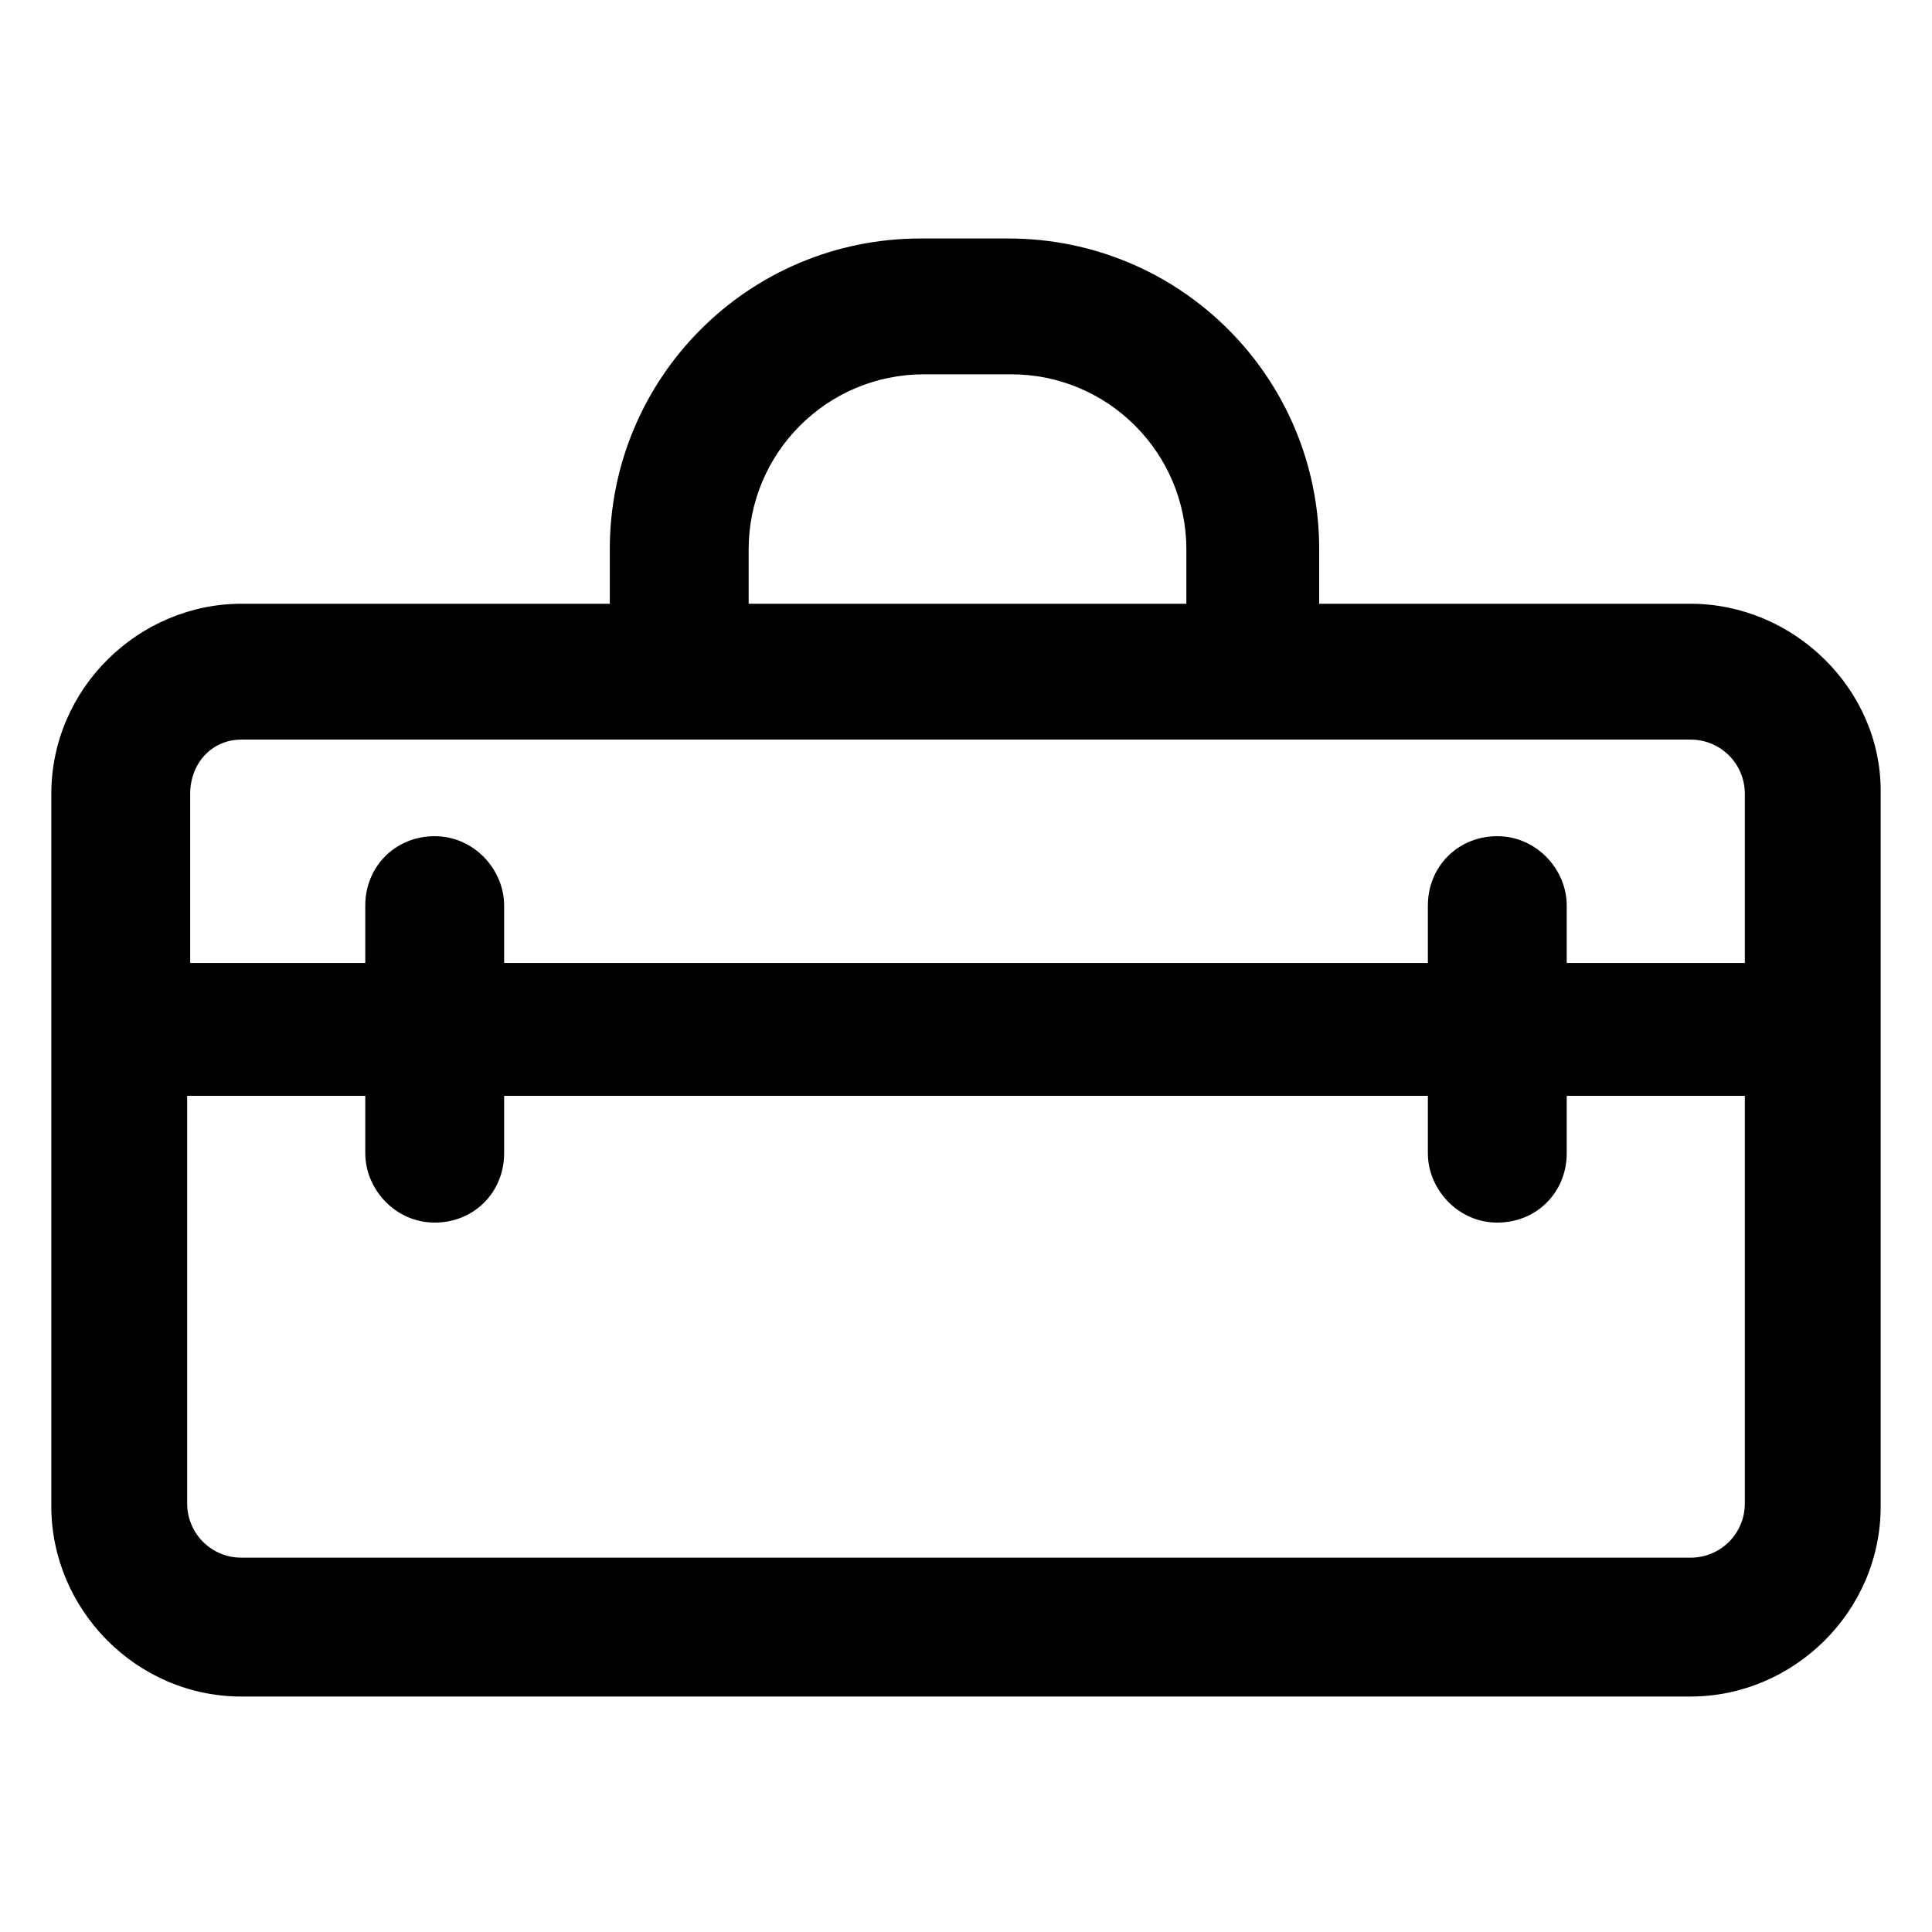 <?xml version="1.0" encoding="utf-8"?>
<!-- Generator: Adobe Illustrator 22.0.0, SVG Export Plug-In . SVG Version: 6.00 Build 0)  -->
<svg version="1.1" id="lni_lni-briefcase-alt" xmlns="http://www.w3.org/2000/svg" xmlns:xlink="http://www.w3.org/1999/xlink"
	 x="0px" y="0px" viewBox="0 0 64 64"  xml:space="preserve">
<path d="M56,20H43.7v-1.8c0-5.7-4.6-10.3-10.3-10.3h-2.9c-5.7,0-10.3,4.6-10.3,10.3V20H8c-3.4,0-6.3,2.8-6.3,6.3v23.6
	c0,3.4,2.8,6.3,6.3,6.3h48c3.4,0,6.3-2.8,6.3-6.3V26.2C62.3,22.8,59.4,20,56,20z M24.8,18.2c0-3.2,2.6-5.8,5.8-5.8h2.9
	c3.2,0,5.8,2.6,5.8,5.8V20H24.8V18.2z M8,24.5h48c1,0,1.8,0.8,1.8,1.8v5.6h-5.9v-1.9c0-1.2-1-2.3-2.3-2.3s-2.3,1-2.3,2.3v1.9H16.7
	v-1.9c0-1.2-1-2.3-2.3-2.3s-2.3,1-2.3,2.3v1.9H6.3v-5.6C6.3,25.3,7,24.5,8,24.5z M56,51.6H8c-1,0-1.8-0.8-1.8-1.8V36.3h5.9v1.9
	c0,1.2,1,2.3,2.3,2.3s2.3-1,2.3-2.3v-1.9h30.6v1.9c0,1.2,1,2.3,2.3,2.3s2.3-1,2.3-2.3v-1.9h5.9v13.5C57.8,50.8,57,51.6,56,51.6z"/>
</svg>
